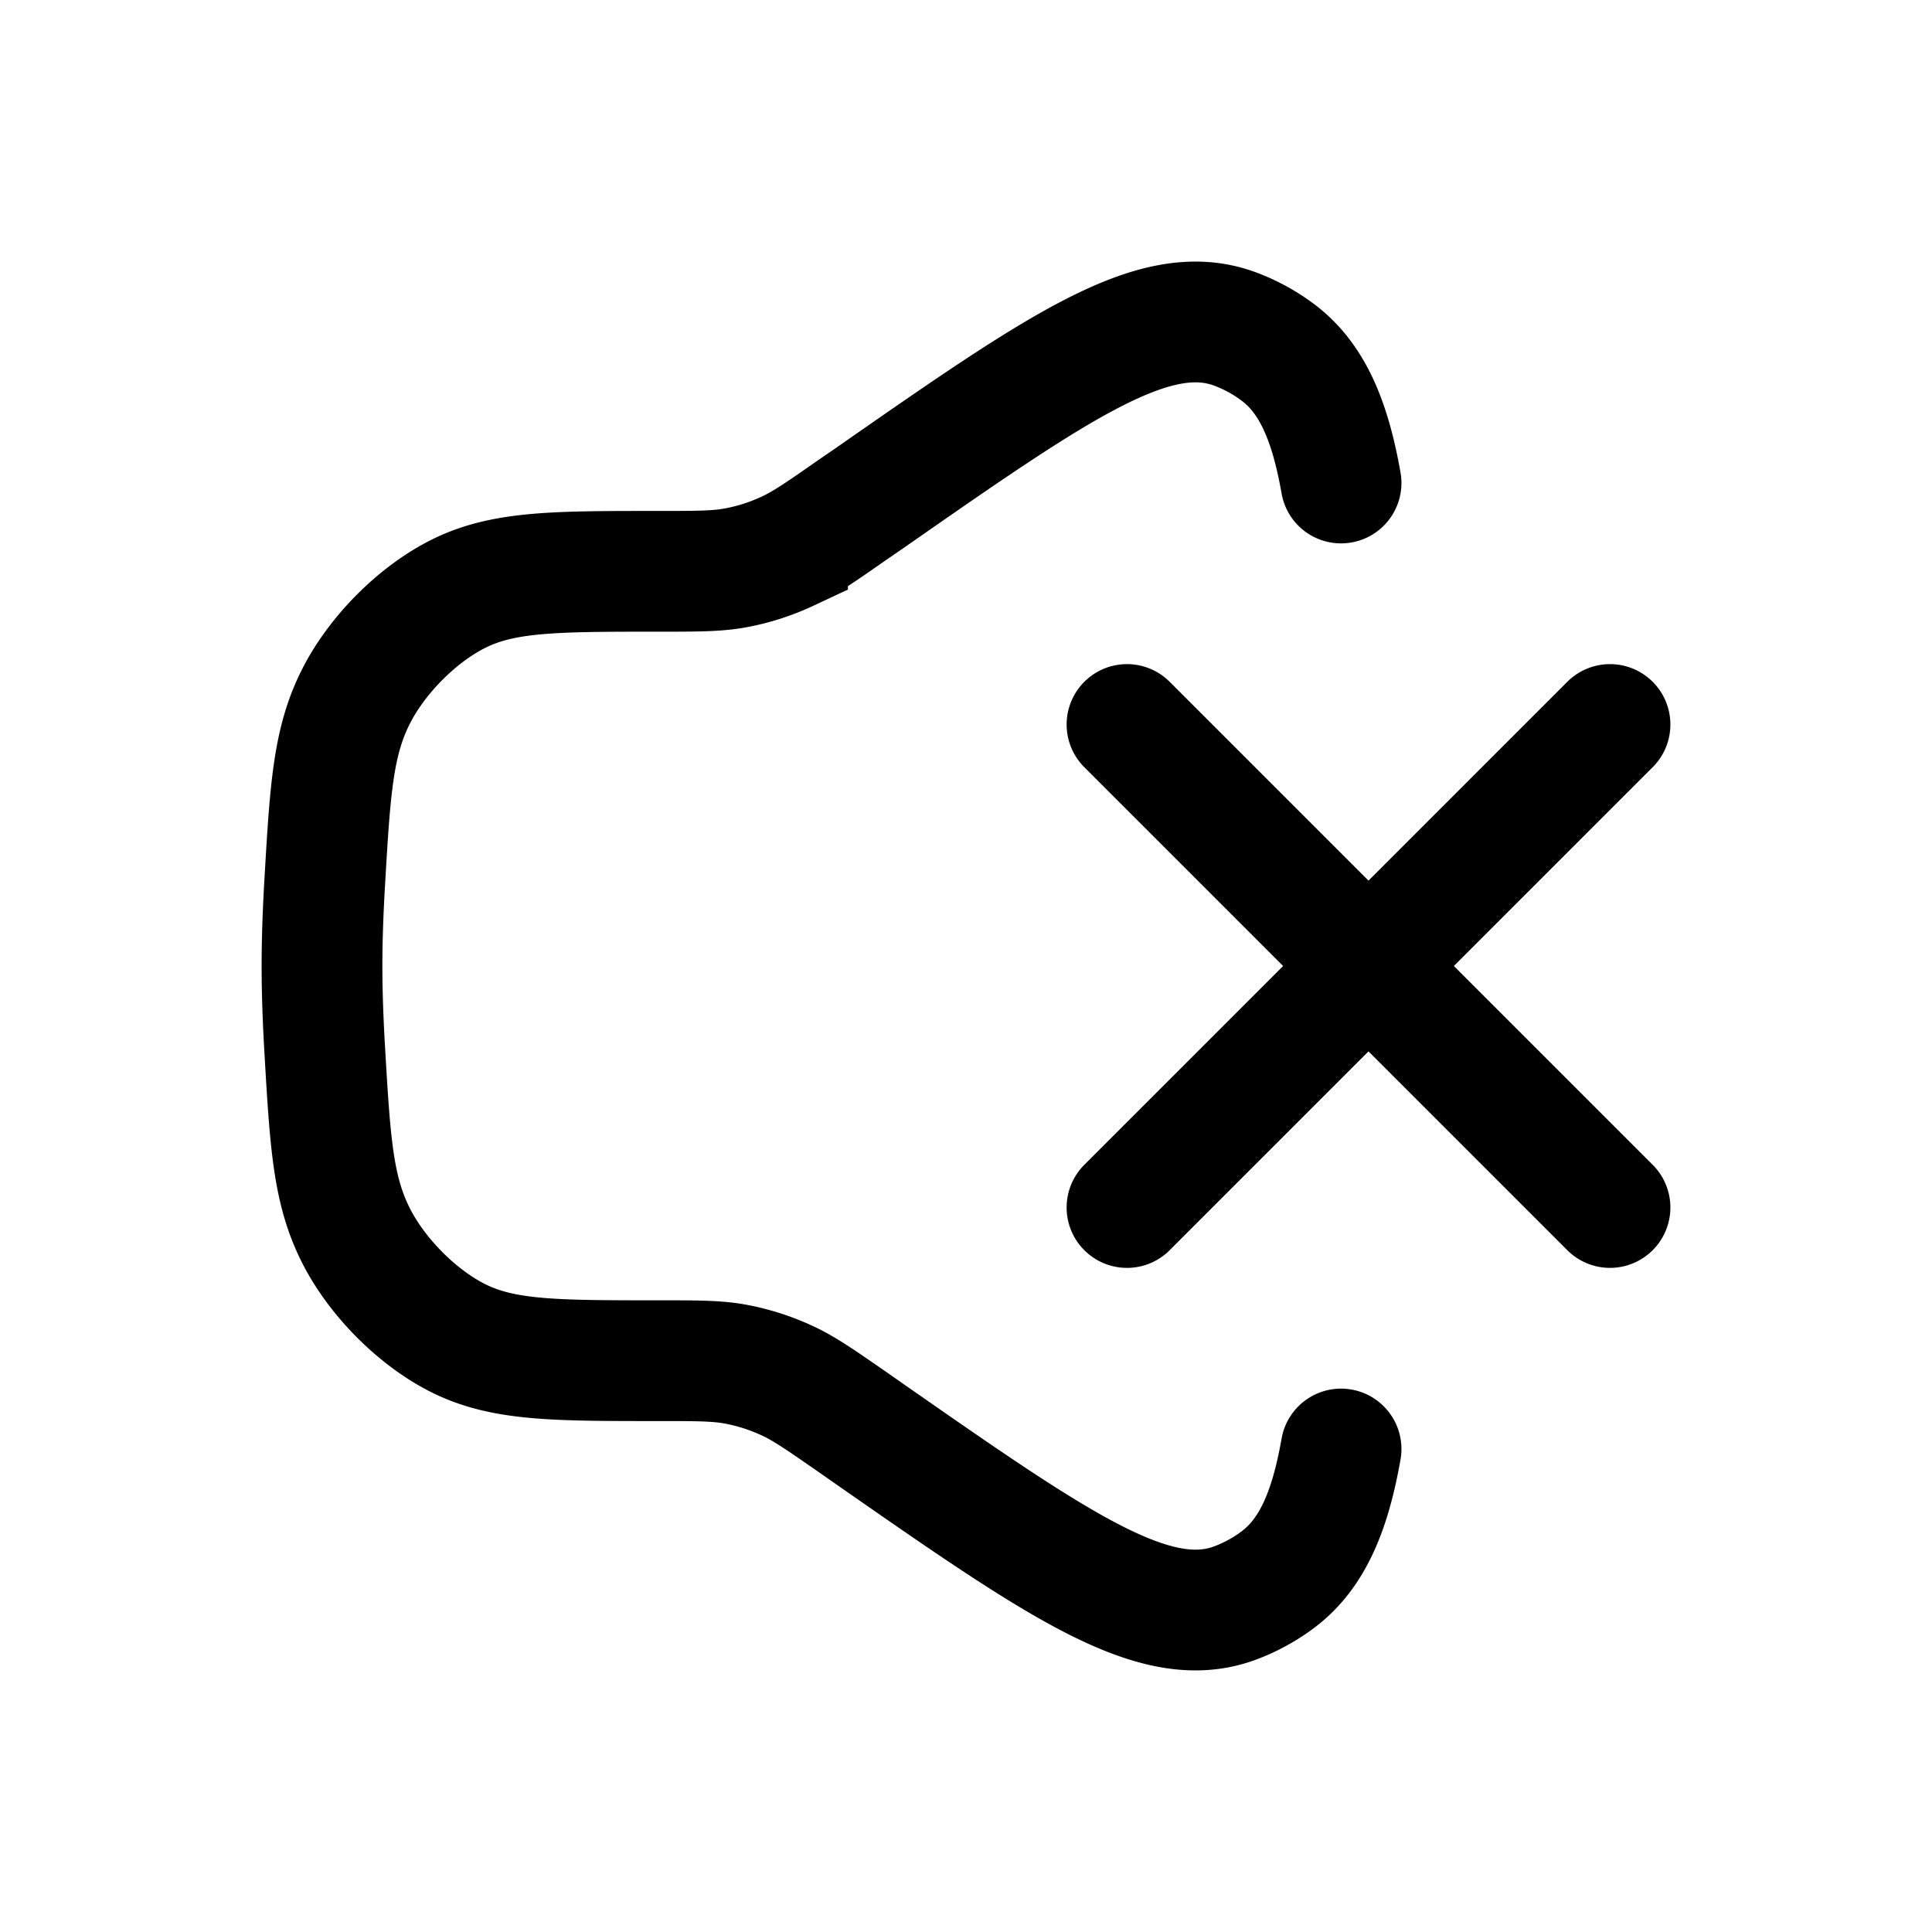<svg viewBox="0 0 24 24"><path fill="none" stroke="currentColor" stroke-linecap="round" stroke-width="1.5" d="M16.659 6c-.14-.798-.37-1.315-.792-1.628a2.113 2.113 0 0 0-.538-.29c-.992-.357-2.172.465-4.533 2.11l-.204.14c-.397.277-.595.415-.809.515a2.676 2.676 0 0 1-.66.21c-.231.04-.469.04-.944.04c-1.276 0-1.914 0-2.47.272c-.509.249-1.017.754-1.283 1.275c-.291.57-.325 1.162-.394 2.348c-.02.35-.032.692-.032 1.008c0 .316.012.658.032 1.008c.069 1.186.103 1.778.394 2.348c.266.521.774 1.026 1.282 1.275c.557.272 1.195.272 2.47.272c.476 0 .714 0 .944.04c.228.041.45.112.661.21c.214.1.412.238.81.514l.203.142c2.36 1.644 3.542 2.466 4.533 2.109c.19-.069.374-.168.538-.29c.422-.313.652-.83.792-1.628M20 9l-6 6m0-6l6 6"/></svg>